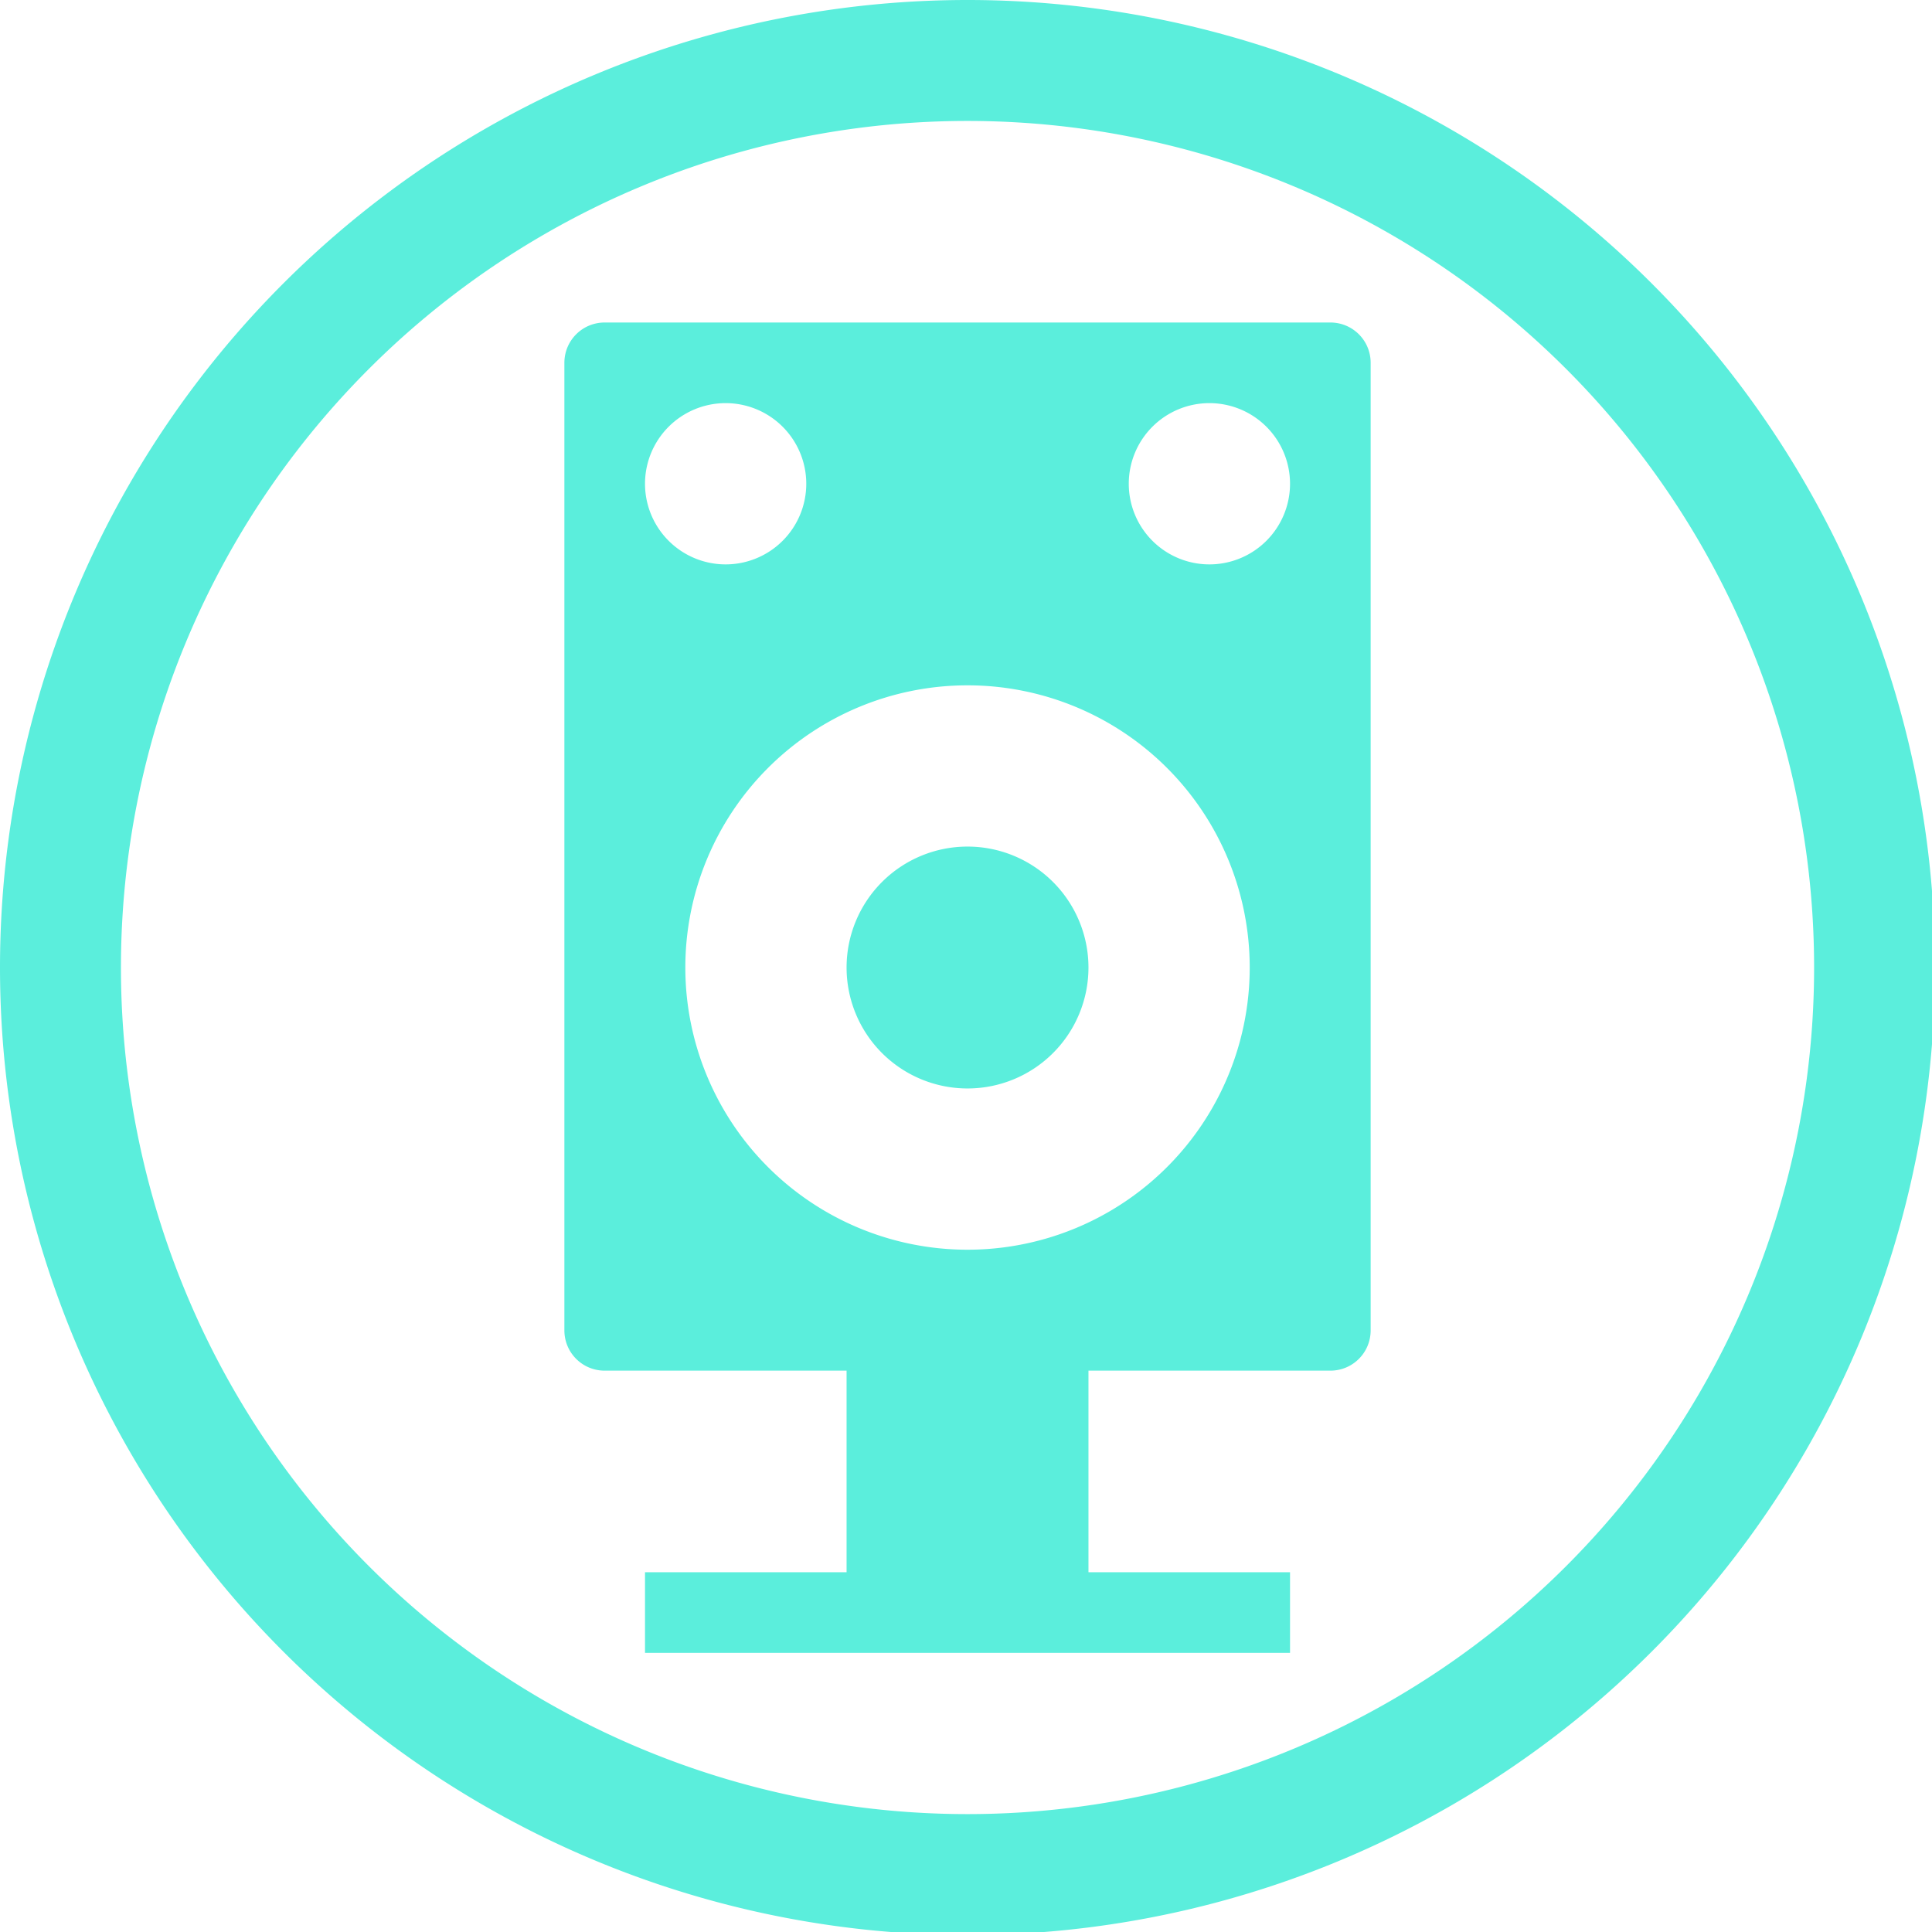 <?xml version="1.0" encoding="UTF-8" standalone="no"?>
<svg
   xmlns:dc="http://purl.org/dc/elements/1.1/"
   xmlns:cc="http://creativecommons.org/ns#"
   xmlns:rdf="http://www.w3.org/1999/02/22-rdf-syntax-ns#"
   xmlns:svg="http://www.w3.org/2000/svg"
   xmlns="http://www.w3.org/2000/svg"
   xmlns:sodipodi="http://sodipodi.sourceforge.net/DTD/sodipodi-0.dtd"
   xmlns:inkscape="http://www.inkscape.org/namespaces/inkscape"
   width="48"
   height="48"
   viewBox="0 0 12.7 12.7"
   version="1.1"
   id="svg4"
   sodipodi:docname="hifi.svg"
   inkscape:version="0.92.5 (2060ec1f9f, 2020-04-08)">
  <defs
     id="defs8">
  <style
     id="current-color-scheme"
     type="text/css">
      .ColorScheme-Highlight {
        color:#5beedc;
      }
  </style>
  </defs>
  <path
     class="ColorScheme-Highlight"
     style="fill:#5beedc"
     d="M 24 0 A 24 24 0 0 0 0 24 A 24 24 0 0 0 24 48 A 24 24 0 0 0 48 24 A 24 24 0 0 0 24 0 z M 24 3 A 21 21 0 0 1 45 24 A 21 21 0 0 1 24 45 A 21 21 0 0 1 3 24 A 21 21 0 0 1 24 3 z M 15 8 C 14.446 8 14 8.446 14 9 L 14 33 C 14 33.554 14.446 34 15 34 L 21 34 L 21 39 L 16 39 L 16 41 L 32 41 L 32 39 L 27 39 L 27 34 L 33 34 C 33.554 34 34 33.554 34 33 L 34 9 C 34 8.446 33.554 8 33 8 L 15 8 z M 18 10 A 2 2 0 0 1 20 12 A 2 2 0 0 1 18 14 A 2 2 0 0 1 16 12 A 2 2 0 0 1 18 10 z M 30 10 A 2 2 0 0 1 32 12 A 2 2 0 0 1 30 14 A 2 2 0 0 1 28 12 A 2 2 0 0 1 30 10 z M 24 17 A 7 7 0 0 1 31 24 A 7 7 0 0 1 24 31 A 7 7 0 0 1 17 24 A 7 7 0 0 1 24 17 z M 24 21 A 3 3 0 0 0 21 24 A 3 3 0 0 0 24 27 A 3 3 0 0 0 27 24 A 3 3 0 0 0 24 21 z "
     transform="scale(0.265)"
     id="rect849" />
</svg>
